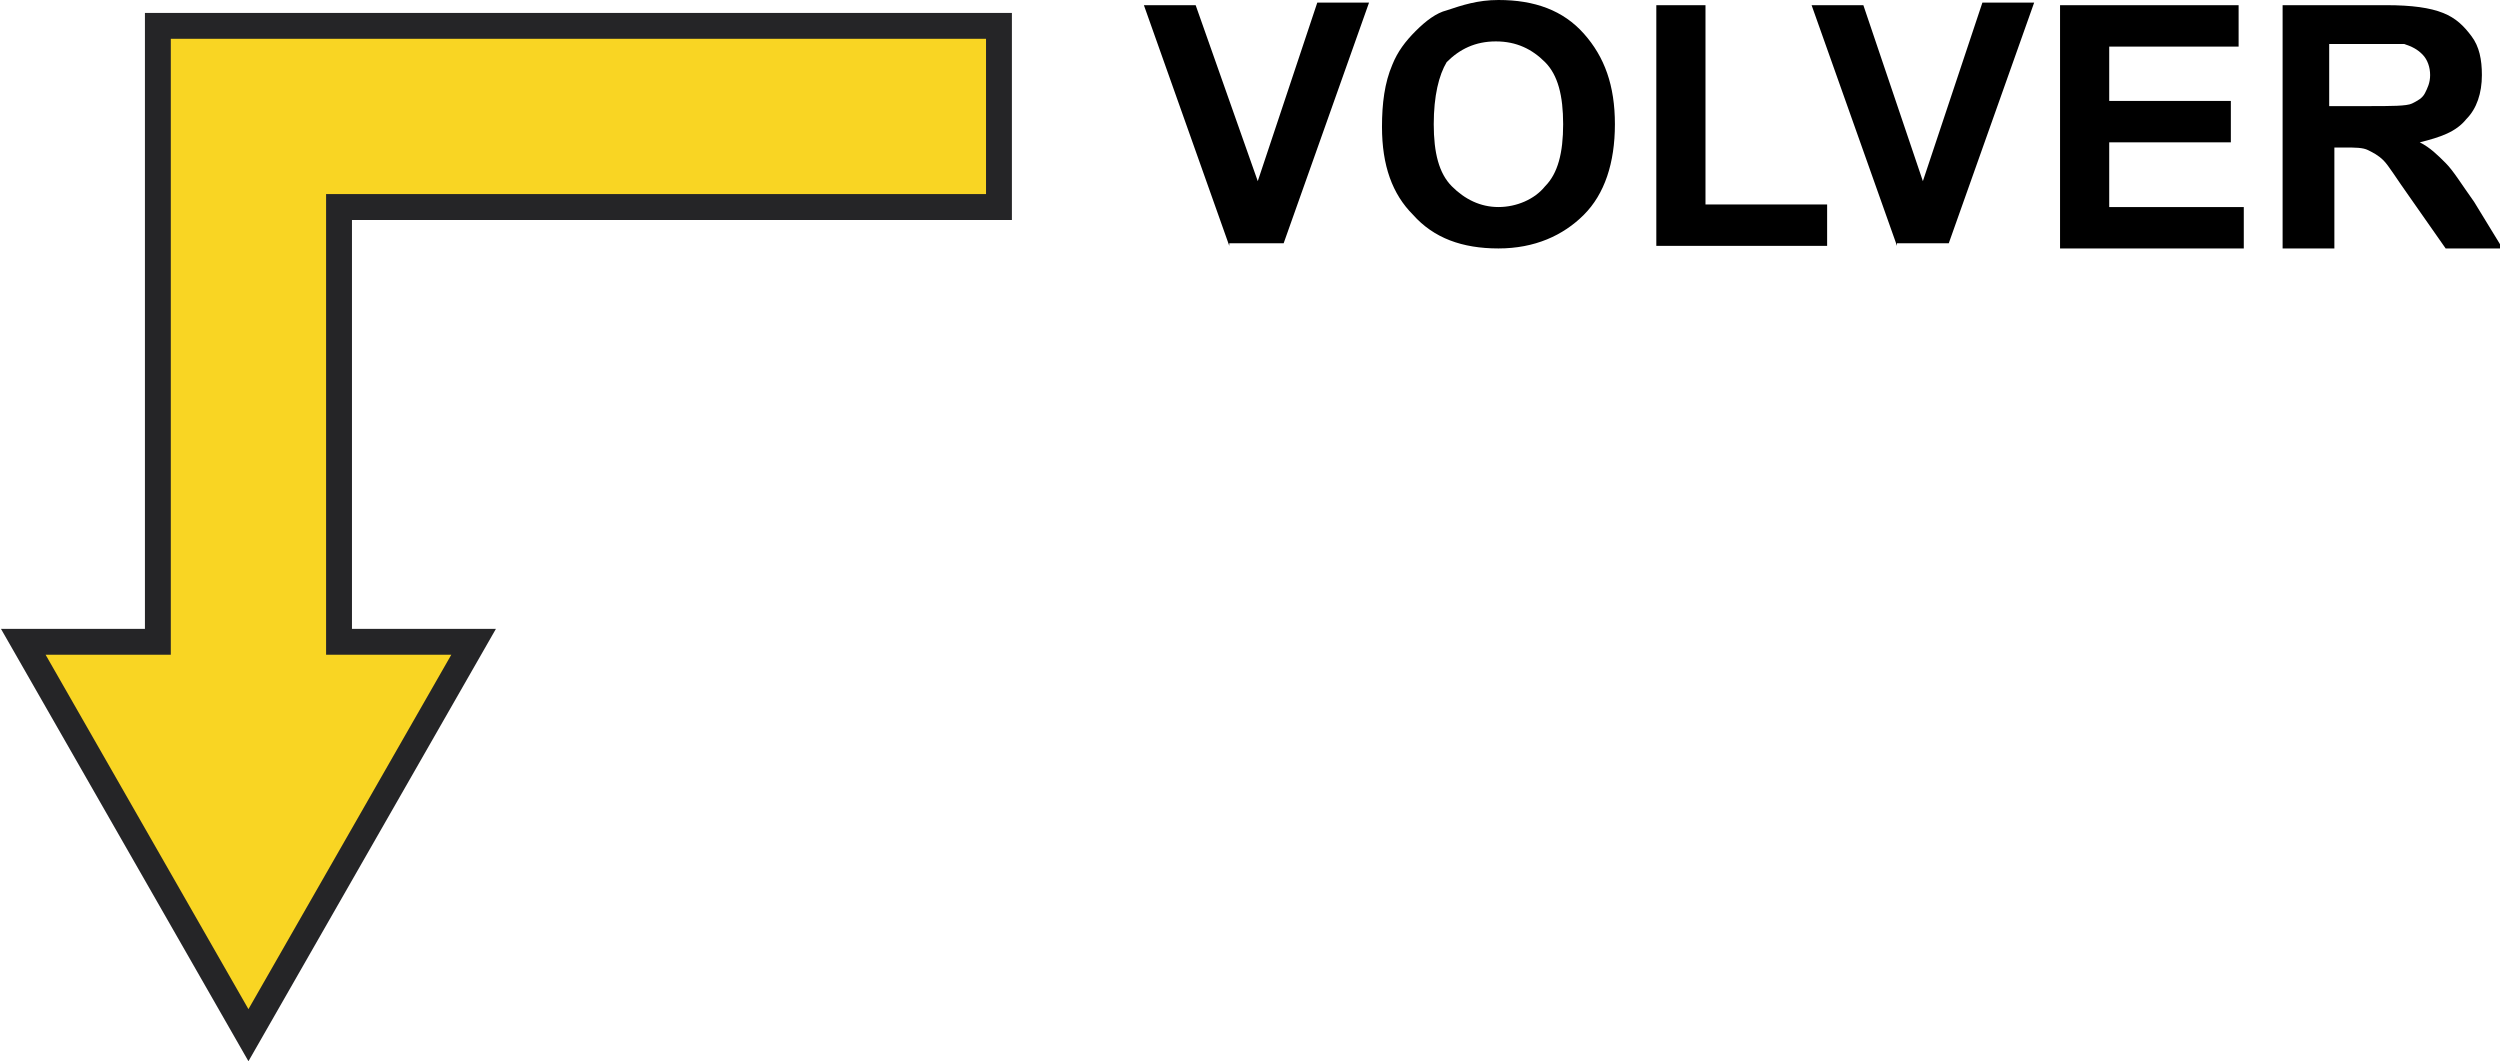 <?xml version="1.0" encoding="utf-8"?>
<!-- Generator: Adobe Illustrator 19.0.0, SVG Export Plug-In . SVG Version: 6.00 Build 0)  -->
<svg version="1.1" id="Capa_1" xmlns="http://www.w3.org/2000/svg" xmlns:xlink="http://www.w3.org/1999/xlink" x="0px" y="0px"
	 viewBox="0 0 96.6 41" style="enable-background:new 0 0 96.6 41;" xml:space="preserve">
<style type="text/css">
	.st0{fill:#F9D523;stroke:#252527;stroke-miterlimit:10;}
</style>
<g id="XMLID_16_">
	<g id="XMLID_1_">
		<path id="XMLID_2_" d="M47.5,9.5l-3.3-9.3h2L48.6,7l2.3-6.9h2l-3.3,9.3H47.5z"/>
		<path id="XMLID_4_" d="M53.4,4.9c0-0.9,0.1-1.7,0.4-2.4c0.2-0.5,0.5-0.9,0.9-1.3c0.4-0.4,0.8-0.7,1.2-0.8c0.6-0.2,1.2-0.4,2-0.4
			c1.4,0,2.5,0.4,3.3,1.3c0.8,0.9,1.2,2,1.2,3.5c0,1.5-0.4,2.7-1.2,3.5c-0.8,0.8-1.9,1.3-3.3,1.3c-1.4,0-2.5-0.4-3.3-1.3
			C53.8,7.5,53.4,6.4,53.4,4.9z M55.4,4.8c0,1.1,0.2,1.9,0.7,2.4S57.2,8,57.9,8s1.4-0.3,1.8-0.8c0.5-0.5,0.7-1.3,0.7-2.4
			c0-1.1-0.2-1.9-0.7-2.4c-0.5-0.5-1.1-0.8-1.9-0.8s-1.4,0.3-1.9,0.8C55.6,2.9,55.4,3.7,55.4,4.8z"/>
		<path id="XMLID_7_" d="M64,9.5V0.2h1.9v7.7h4.7v1.6H64z"/>
		<path id="XMLID_9_" d="M73.3,9.5l-3.3-9.3h2L74.3,7l2.3-6.9h2l-3.3,9.3H73.3z"/>
		<path id="XMLID_11_" d="M79.6,9.5V0.2h6.9v1.6h-5v2.1h4.7v1.6h-4.7v2.5h5.2v1.6H79.6z"/>
		<path id="XMLID_13_" d="M88.2,9.5V0.2h4c1,0,1.7,0.1,2.2,0.3s0.8,0.5,1.1,0.9s0.4,0.9,0.4,1.5c0,0.7-0.2,1.3-0.6,1.7
			c-0.4,0.5-1,0.7-1.8,0.9c0.4,0.2,0.7,0.5,1,0.8c0.3,0.3,0.6,0.8,1.1,1.5l1.1,1.8h-2.2l-1.4-2c-0.5-0.7-0.8-1.2-1-1.4
			s-0.4-0.3-0.6-0.4c-0.2-0.1-0.5-0.1-0.9-0.1h-0.4v3.9H88.2z M90.1,4.1h1.4c0.9,0,1.5,0,1.7-0.1s0.4-0.2,0.5-0.4s0.2-0.4,0.2-0.7
			c0-0.3-0.1-0.6-0.3-0.8c-0.2-0.2-0.4-0.3-0.7-0.4c-0.2,0-0.6,0-1.4,0h-1.5V4.1z"/>
	</g>
	<polygon id="XMLID_1726_" class="st0" points="38.6,8 38.6,1 6.1,1 6.1,24.8 0.9,24.8 9.6,40 18.3,24.8 13.1,24.8 13.1,8 	"/>
</g>
</svg>
